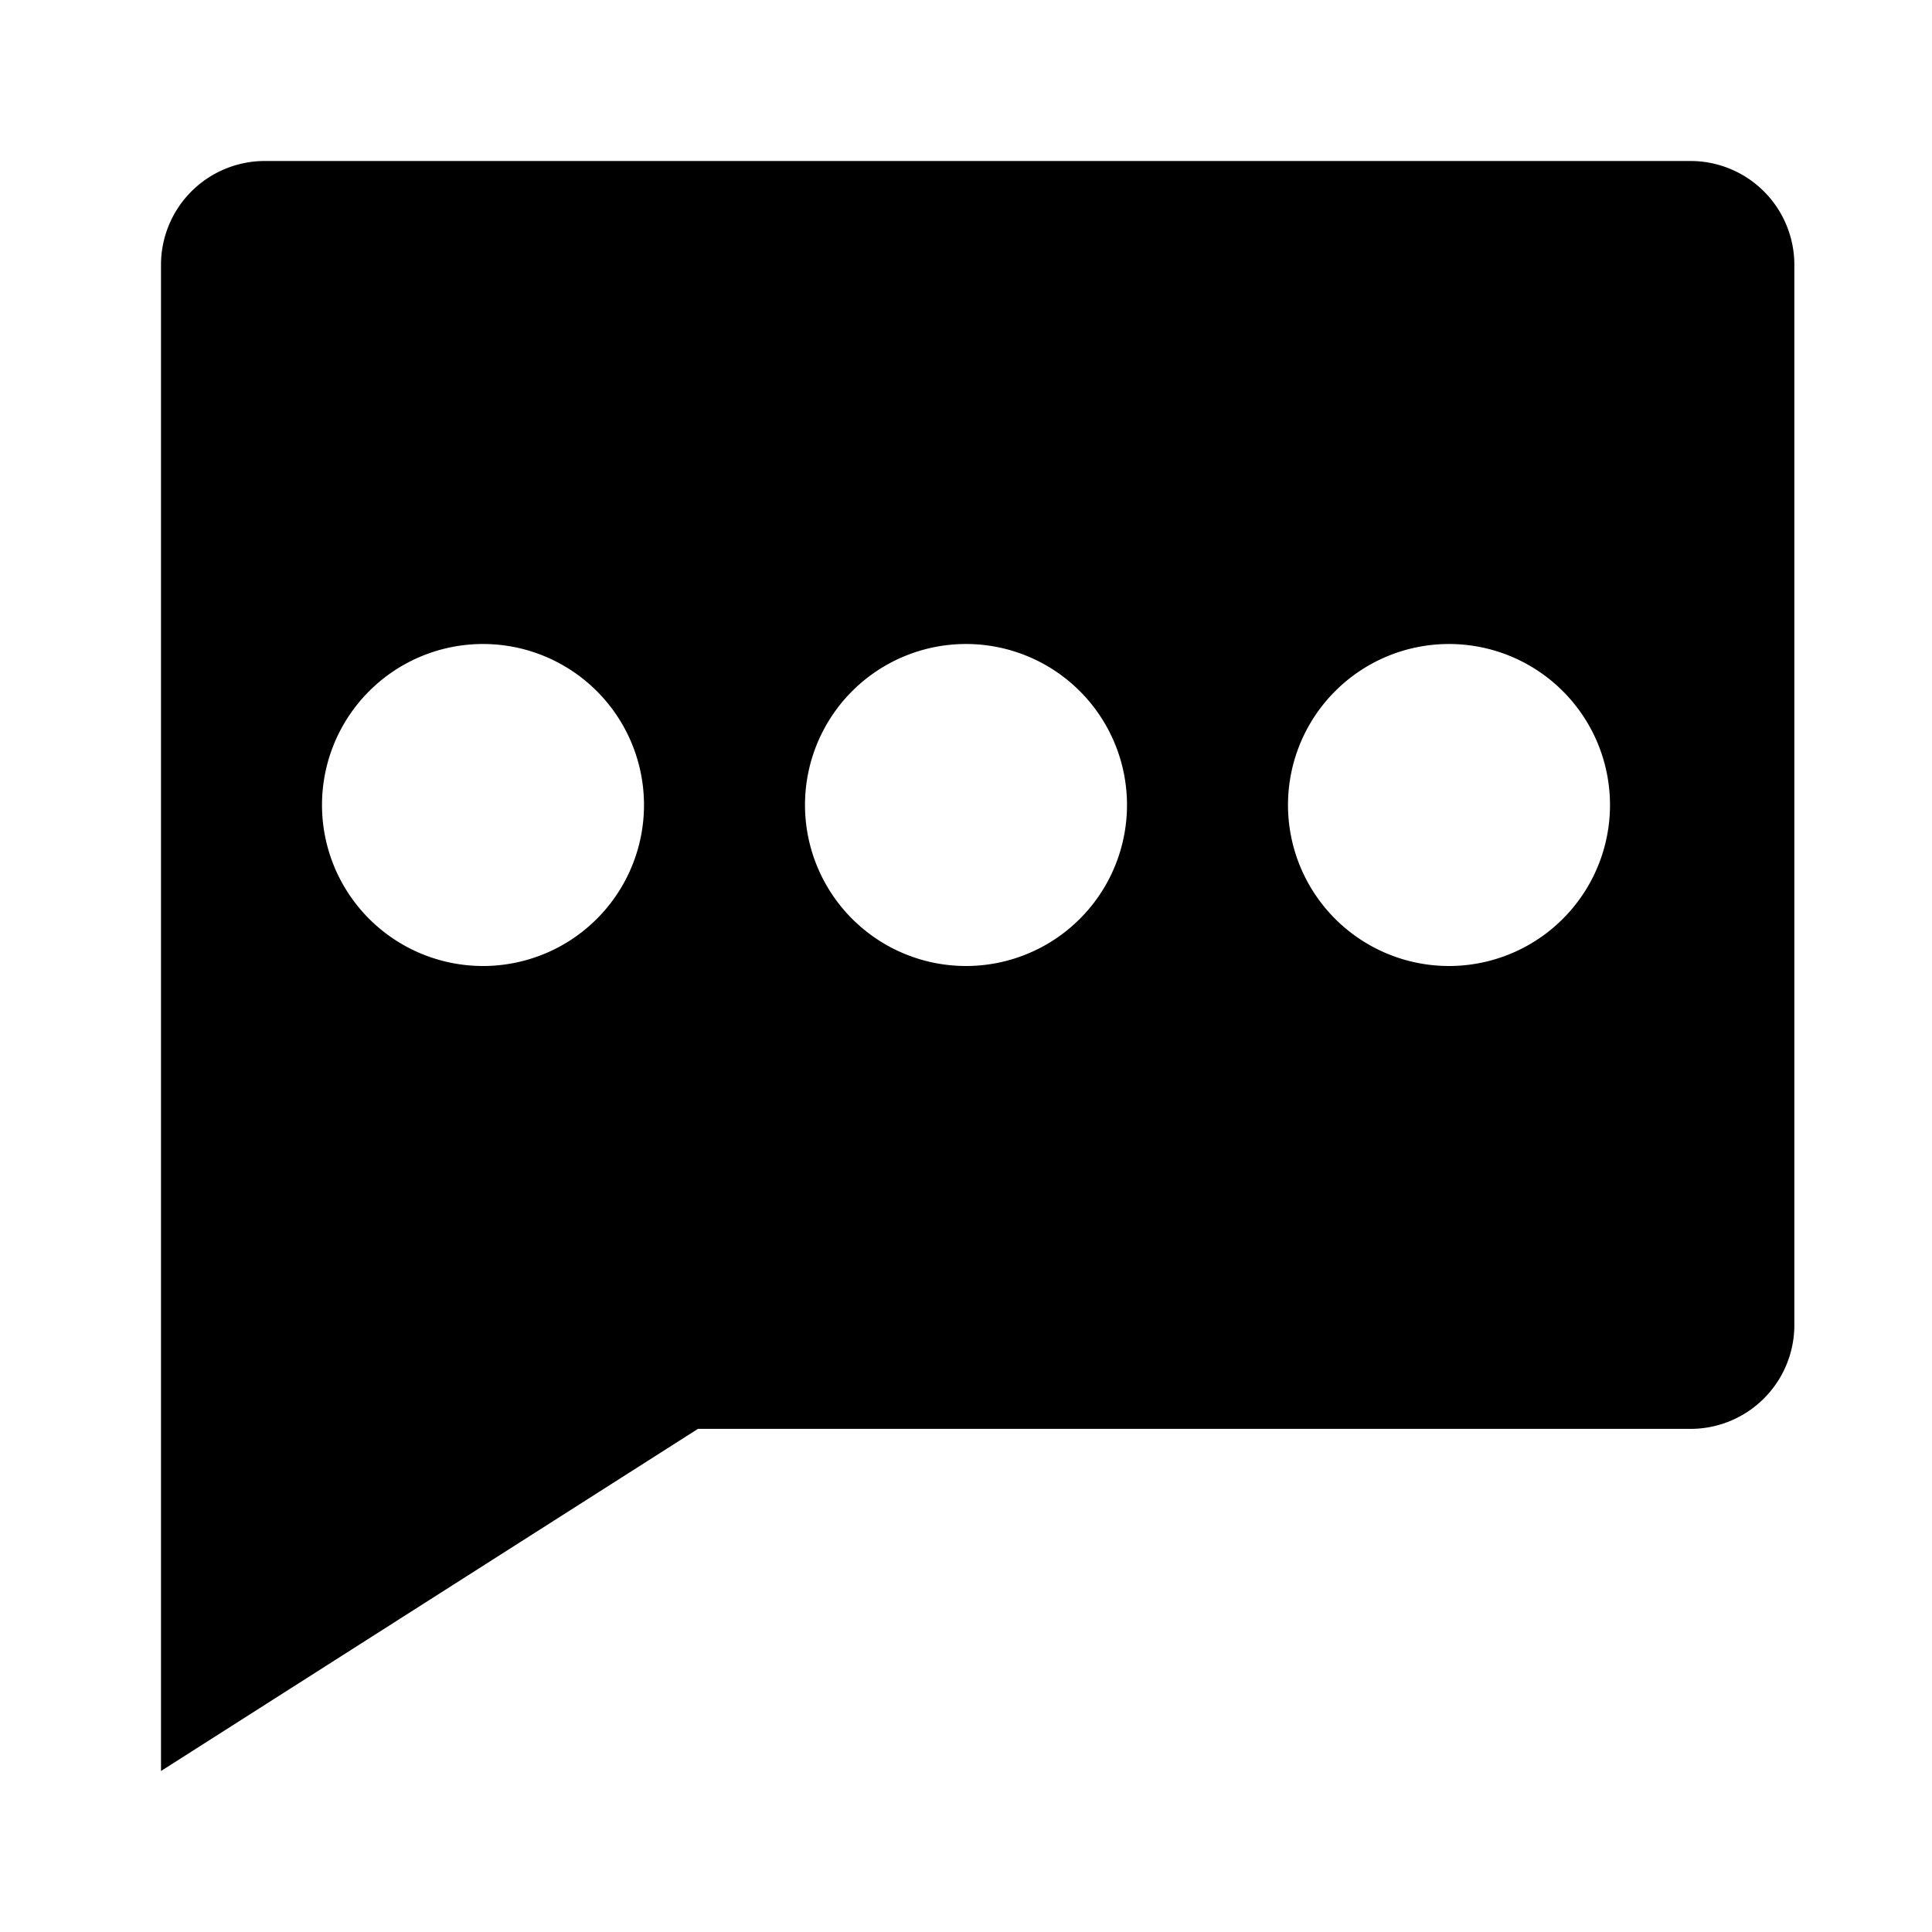 <svg id="Layer_1" data-name="Layer 1" xmlns="http://www.w3.org/2000/svg" viewBox="0 0 24 24"><title>Bl_comment</title><path d="M21,2H3.29A1.29,1.29,0,0,0,2,3.29V22l6.67-4.25H21a1.29,1.29,0,0,0,1.29-1.29V3.29A1.29,1.29,0,0,0,21,2ZM6,12a2,2,0,1,1,2-2A2,2,0,0,1,6,12Zm6,0a2,2,0,1,1,2-2A2,2,0,0,1,12,12Zm6,0a2,2,0,1,1,2-2A2,2,0,0,1,18,12Z"/></svg>